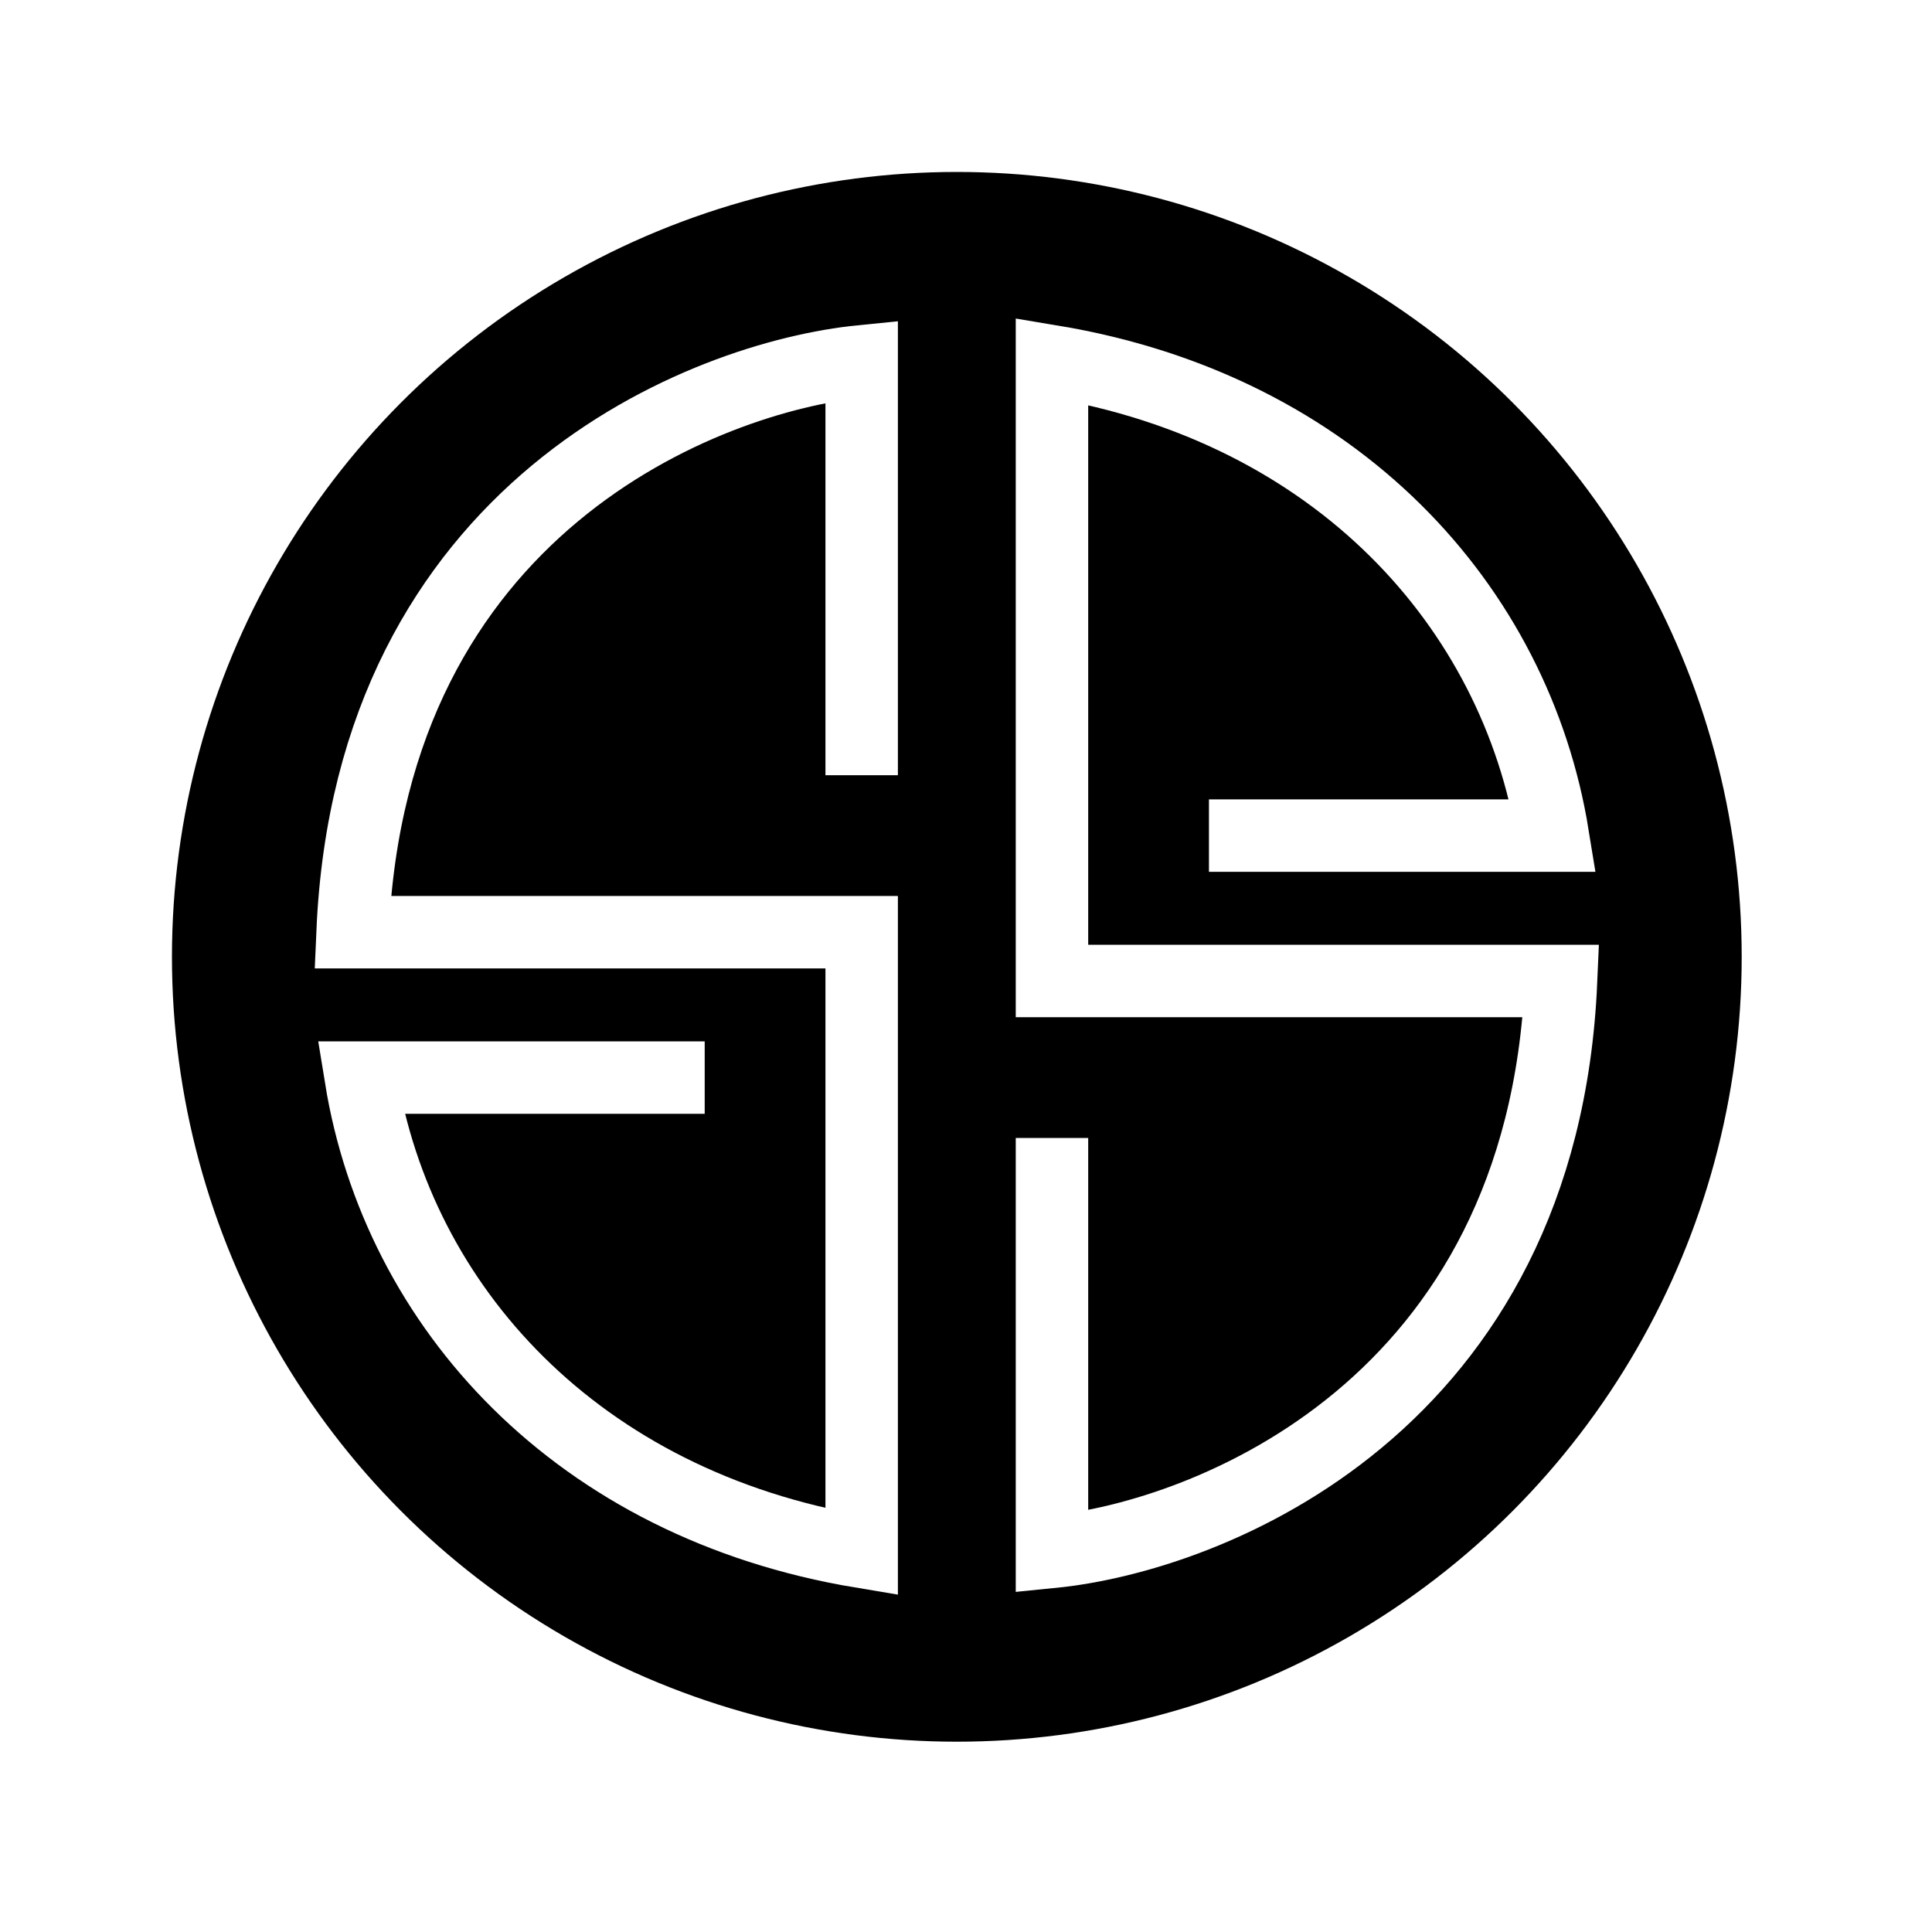 <svg width="4000" height="4000" viewBox="0 0 4000 4000" fill="none" xmlns="http://www.w3.org/2000/svg">
<rect width="4000" height="4000" fill="white"/>
<circle cx="1981" cy="1981" r="1625" fill="black"/>
<line x1="1800.5" y1="500" x2="1800.5" y2="3500" stroke="black"/>
<line x1="490" y1="1999.5" x2="3500" y2="1999.5" stroke="black"/>
<line x1="490" y1="2199.5" x2="3500" y2="2199.5" stroke="black"/>
<line x1="516" y1="1799.5" x2="3526" y2="1799.5" stroke="black"/>
<path d="M1459 2231H747C824 2706 1195 3115 1784 3213V1930H730C768 1050 1459 780.333 1784 748V1605" stroke="white" stroke-width="150"/>
<path d="M2503 1730H3215C3138 1255 2767 846 2178 748V2031H3232C3194 2911 2503 3180.67 2178 3213V2356" stroke="white" stroke-width="150"/>
</svg>
